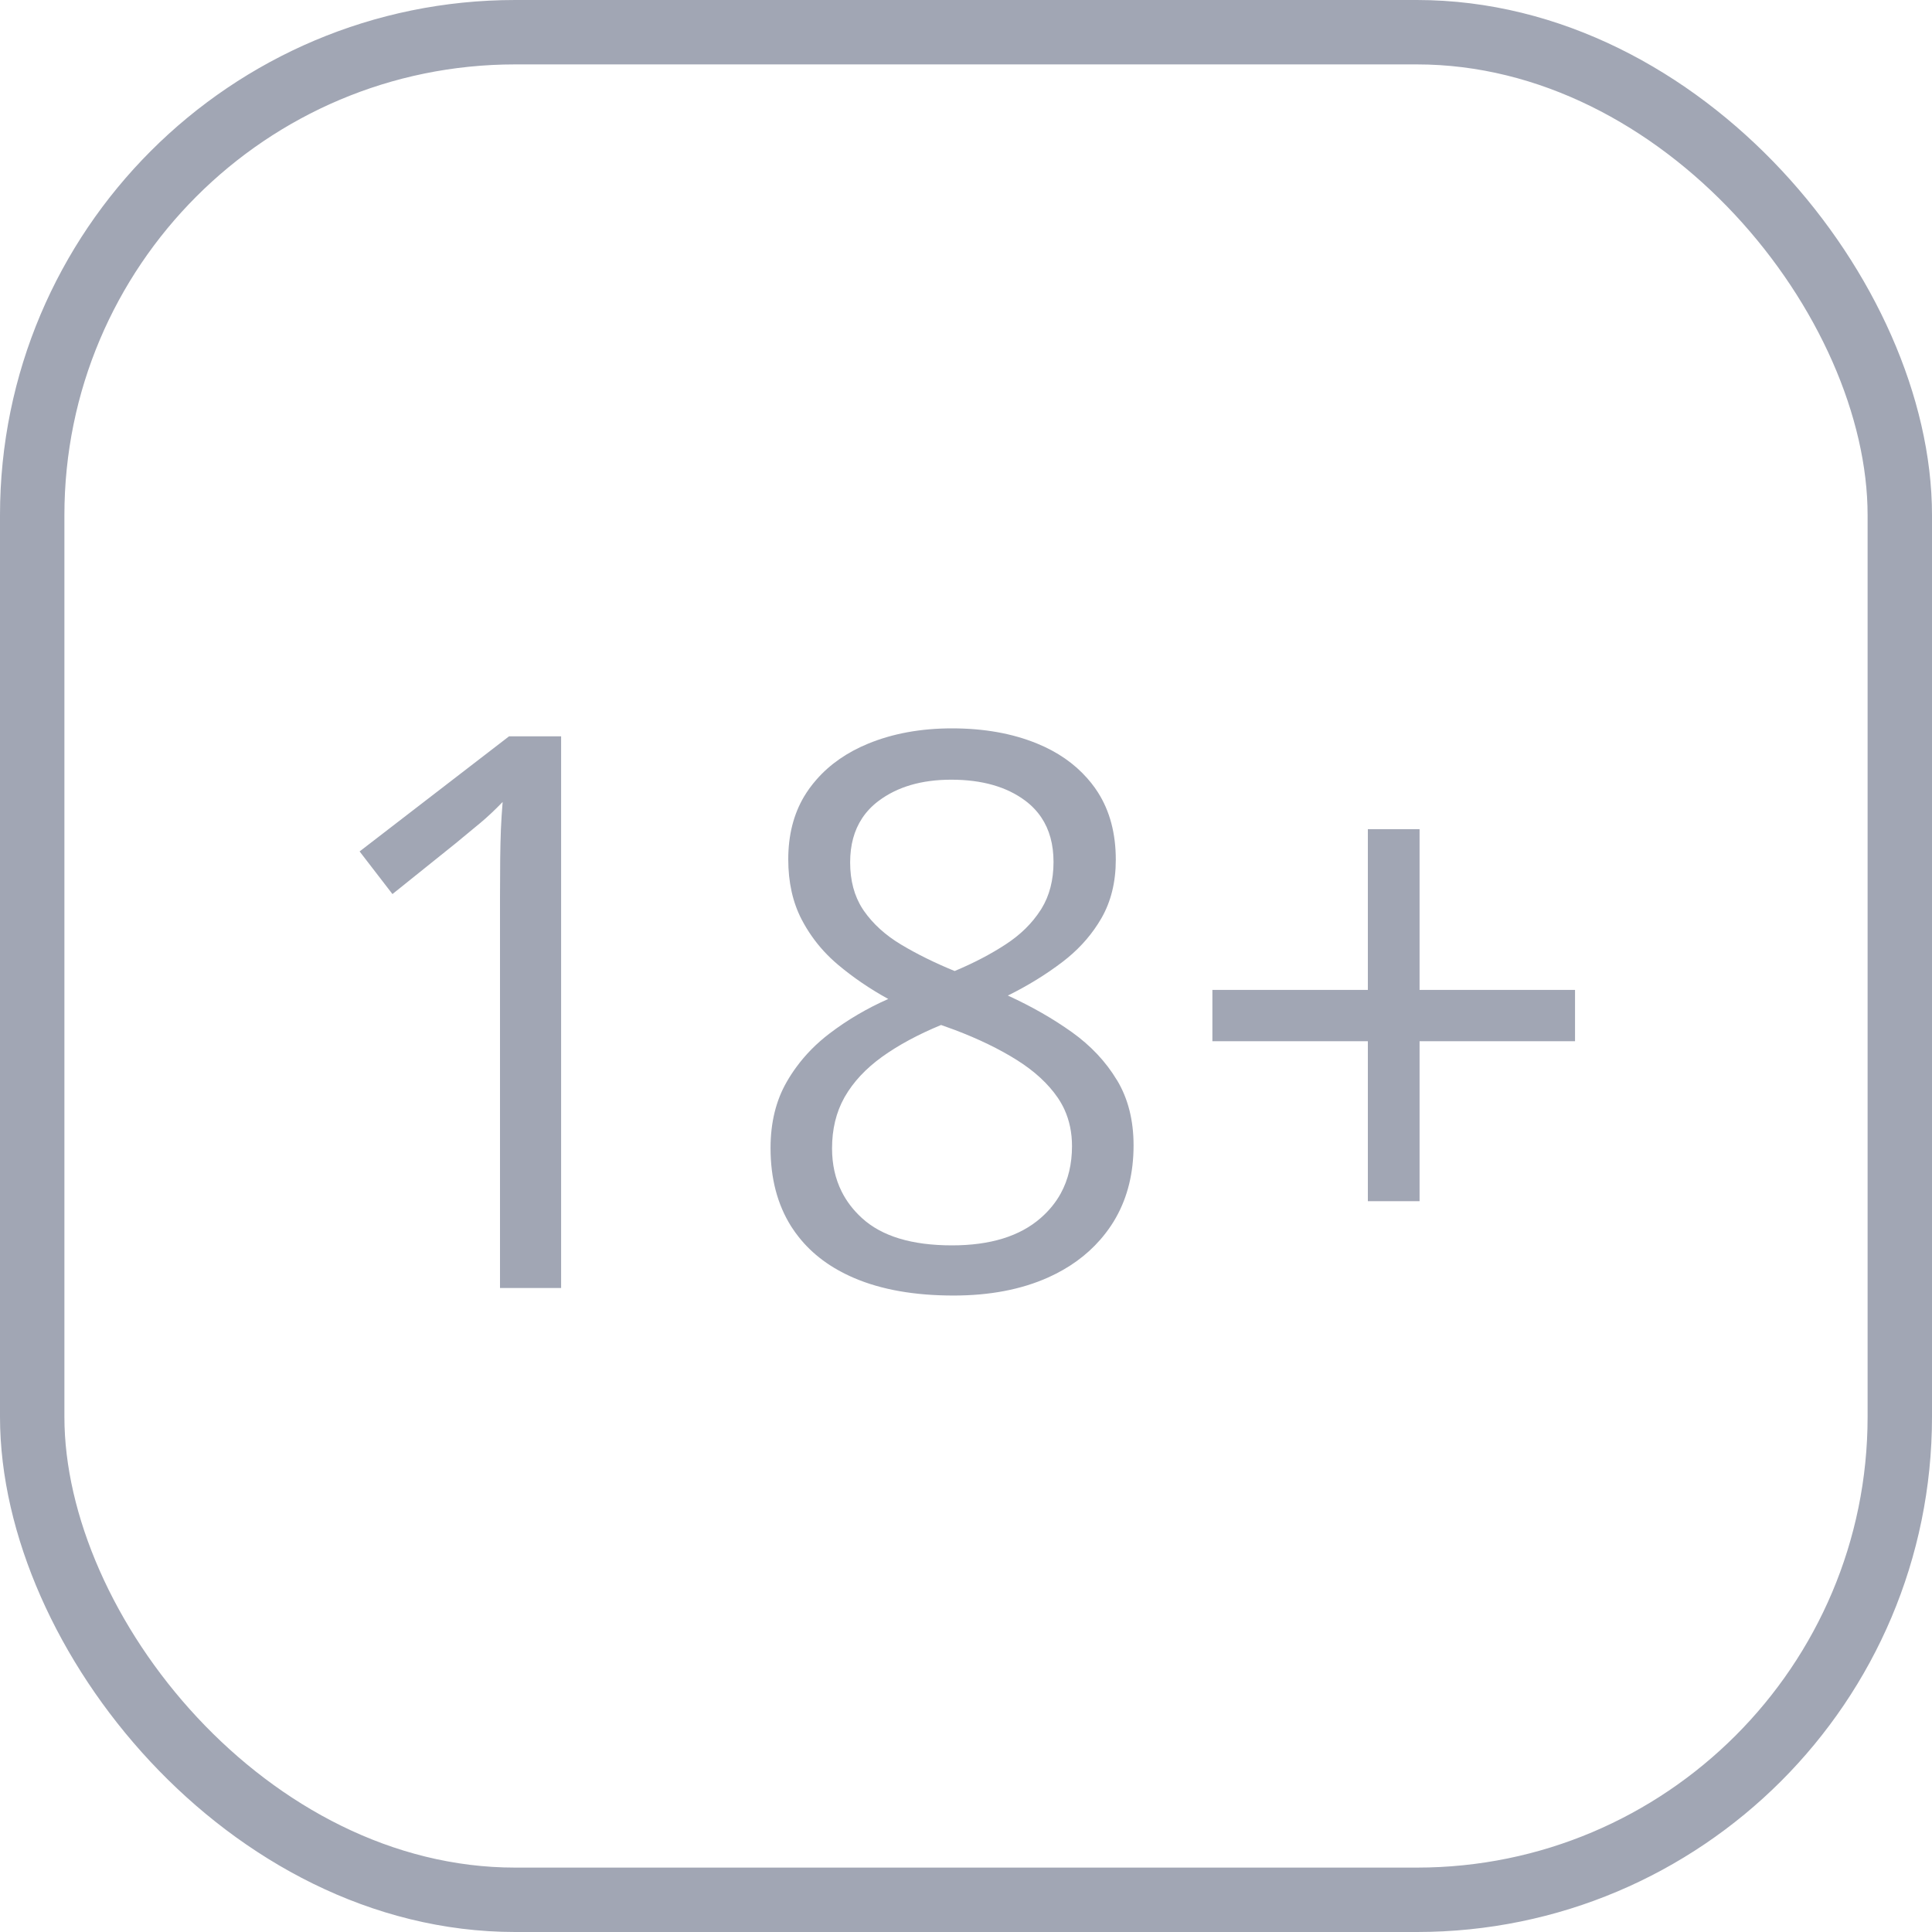 <svg width="30" height="30" viewBox="0 0 30 30" fill="none" xmlns="http://www.w3.org/2000/svg" xmlns:xlink="http://www.w3.org/1999/xlink">
	<defs/>
	<path id="18+" d="M16.102 11.545Q15.527 11.31 14.783 11.31Q14.057 11.31 13.479 11.548Q12.993 11.748 12.682 12.101Q12.623 12.168 12.571 12.239Q12.526 12.302 12.486 12.368Q12.24 12.783 12.24 13.344Q12.24 13.877 12.448 14.278Q12.518 14.412 12.604 14.535Q12.775 14.78 13.011 14.979Q13.365 15.277 13.793 15.512Q13.301 15.729 12.885 16.045Q12.58 16.276 12.364 16.572Q12.284 16.681 12.217 16.798Q11.965 17.234 11.965 17.826Q11.965 18.533 12.283 19.04Q12.29 19.05 12.296 19.06Q12.345 19.136 12.401 19.206Q12.721 19.613 13.263 19.845Q13.898 20.117 14.807 20.117Q15.65 20.117 16.277 19.836Q16.764 19.617 17.083 19.252Q17.175 19.147 17.253 19.03Q17.294 18.969 17.329 18.906Q17.602 18.422 17.602 17.785Q17.602 17.199 17.344 16.771L17.343 16.771Q17.086 16.343 16.644 16.027Q16.201 15.711 15.65 15.459Q16.113 15.23 16.494 14.94Q16.833 14.683 17.049 14.346Q17.076 14.304 17.101 14.261Q17.326 13.871 17.326 13.35Q17.326 12.738 17.048 12.303Q17.026 12.268 17.001 12.233Q16.946 12.156 16.883 12.085Q16.578 11.739 16.102 11.545ZM7.764 20L8.713 20L8.713 11.434L7.904 11.434L5.584 13.221L6.094 13.883L7.072 13.098Q7.307 12.904 7.465 12.773Q7.623 12.641 7.805 12.453Q7.787 12.67 7.778 12.878Q7.77 13.086 7.767 13.335Q7.764 13.584 7.764 13.93L7.764 20ZM13.641 12.438Q14.08 12.107 14.771 12.107Q15.486 12.107 15.923 12.435Q16.072 12.548 16.17 12.694Q16.359 12.976 16.359 13.385Q16.359 13.807 16.171 14.112Q16.166 14.12 16.16 14.129Q15.961 14.44 15.615 14.665Q15.27 14.891 14.824 15.078Q14.367 14.891 13.998 14.671Q13.629 14.451 13.415 14.144Q13.404 14.127 13.393 14.111Q13.201 13.813 13.201 13.391Q13.201 12.987 13.387 12.706Q13.487 12.554 13.641 12.438ZM24.457 15.371L22.043 15.371L22.043 12.875L21.24 12.875L21.24 15.371L18.826 15.371L18.826 16.168L21.24 16.168L21.24 18.652L22.043 18.652L22.043 16.168L24.457 16.168L24.457 15.371ZM13.069 18.502Q12.92 18.204 12.92 17.832Q12.92 17.386 13.11 17.045Q13.114 17.037 13.119 17.029Q13.318 16.684 13.696 16.411Q14.074 16.139 14.613 15.916L14.824 15.992Q15.381 16.203 15.791 16.461Q16.201 16.719 16.424 17.044Q16.484 17.132 16.528 17.227Q16.646 17.485 16.646 17.797Q16.646 18.211 16.472 18.53Q16.355 18.743 16.16 18.913Q15.674 19.338 14.783 19.338Q13.846 19.338 13.383 18.913Q13.182 18.729 13.069 18.502Z" fill="#A1A6B4" fill-opacity="1" fill-rule="evenodd"/>
	<rect id="Frame 119" rx="7.5" width="29" height="29" transform="translate(0.5 0.5)" stroke="#A1A6B4" stroke-opacity="1" stroke-width="1"/>
</svg>
